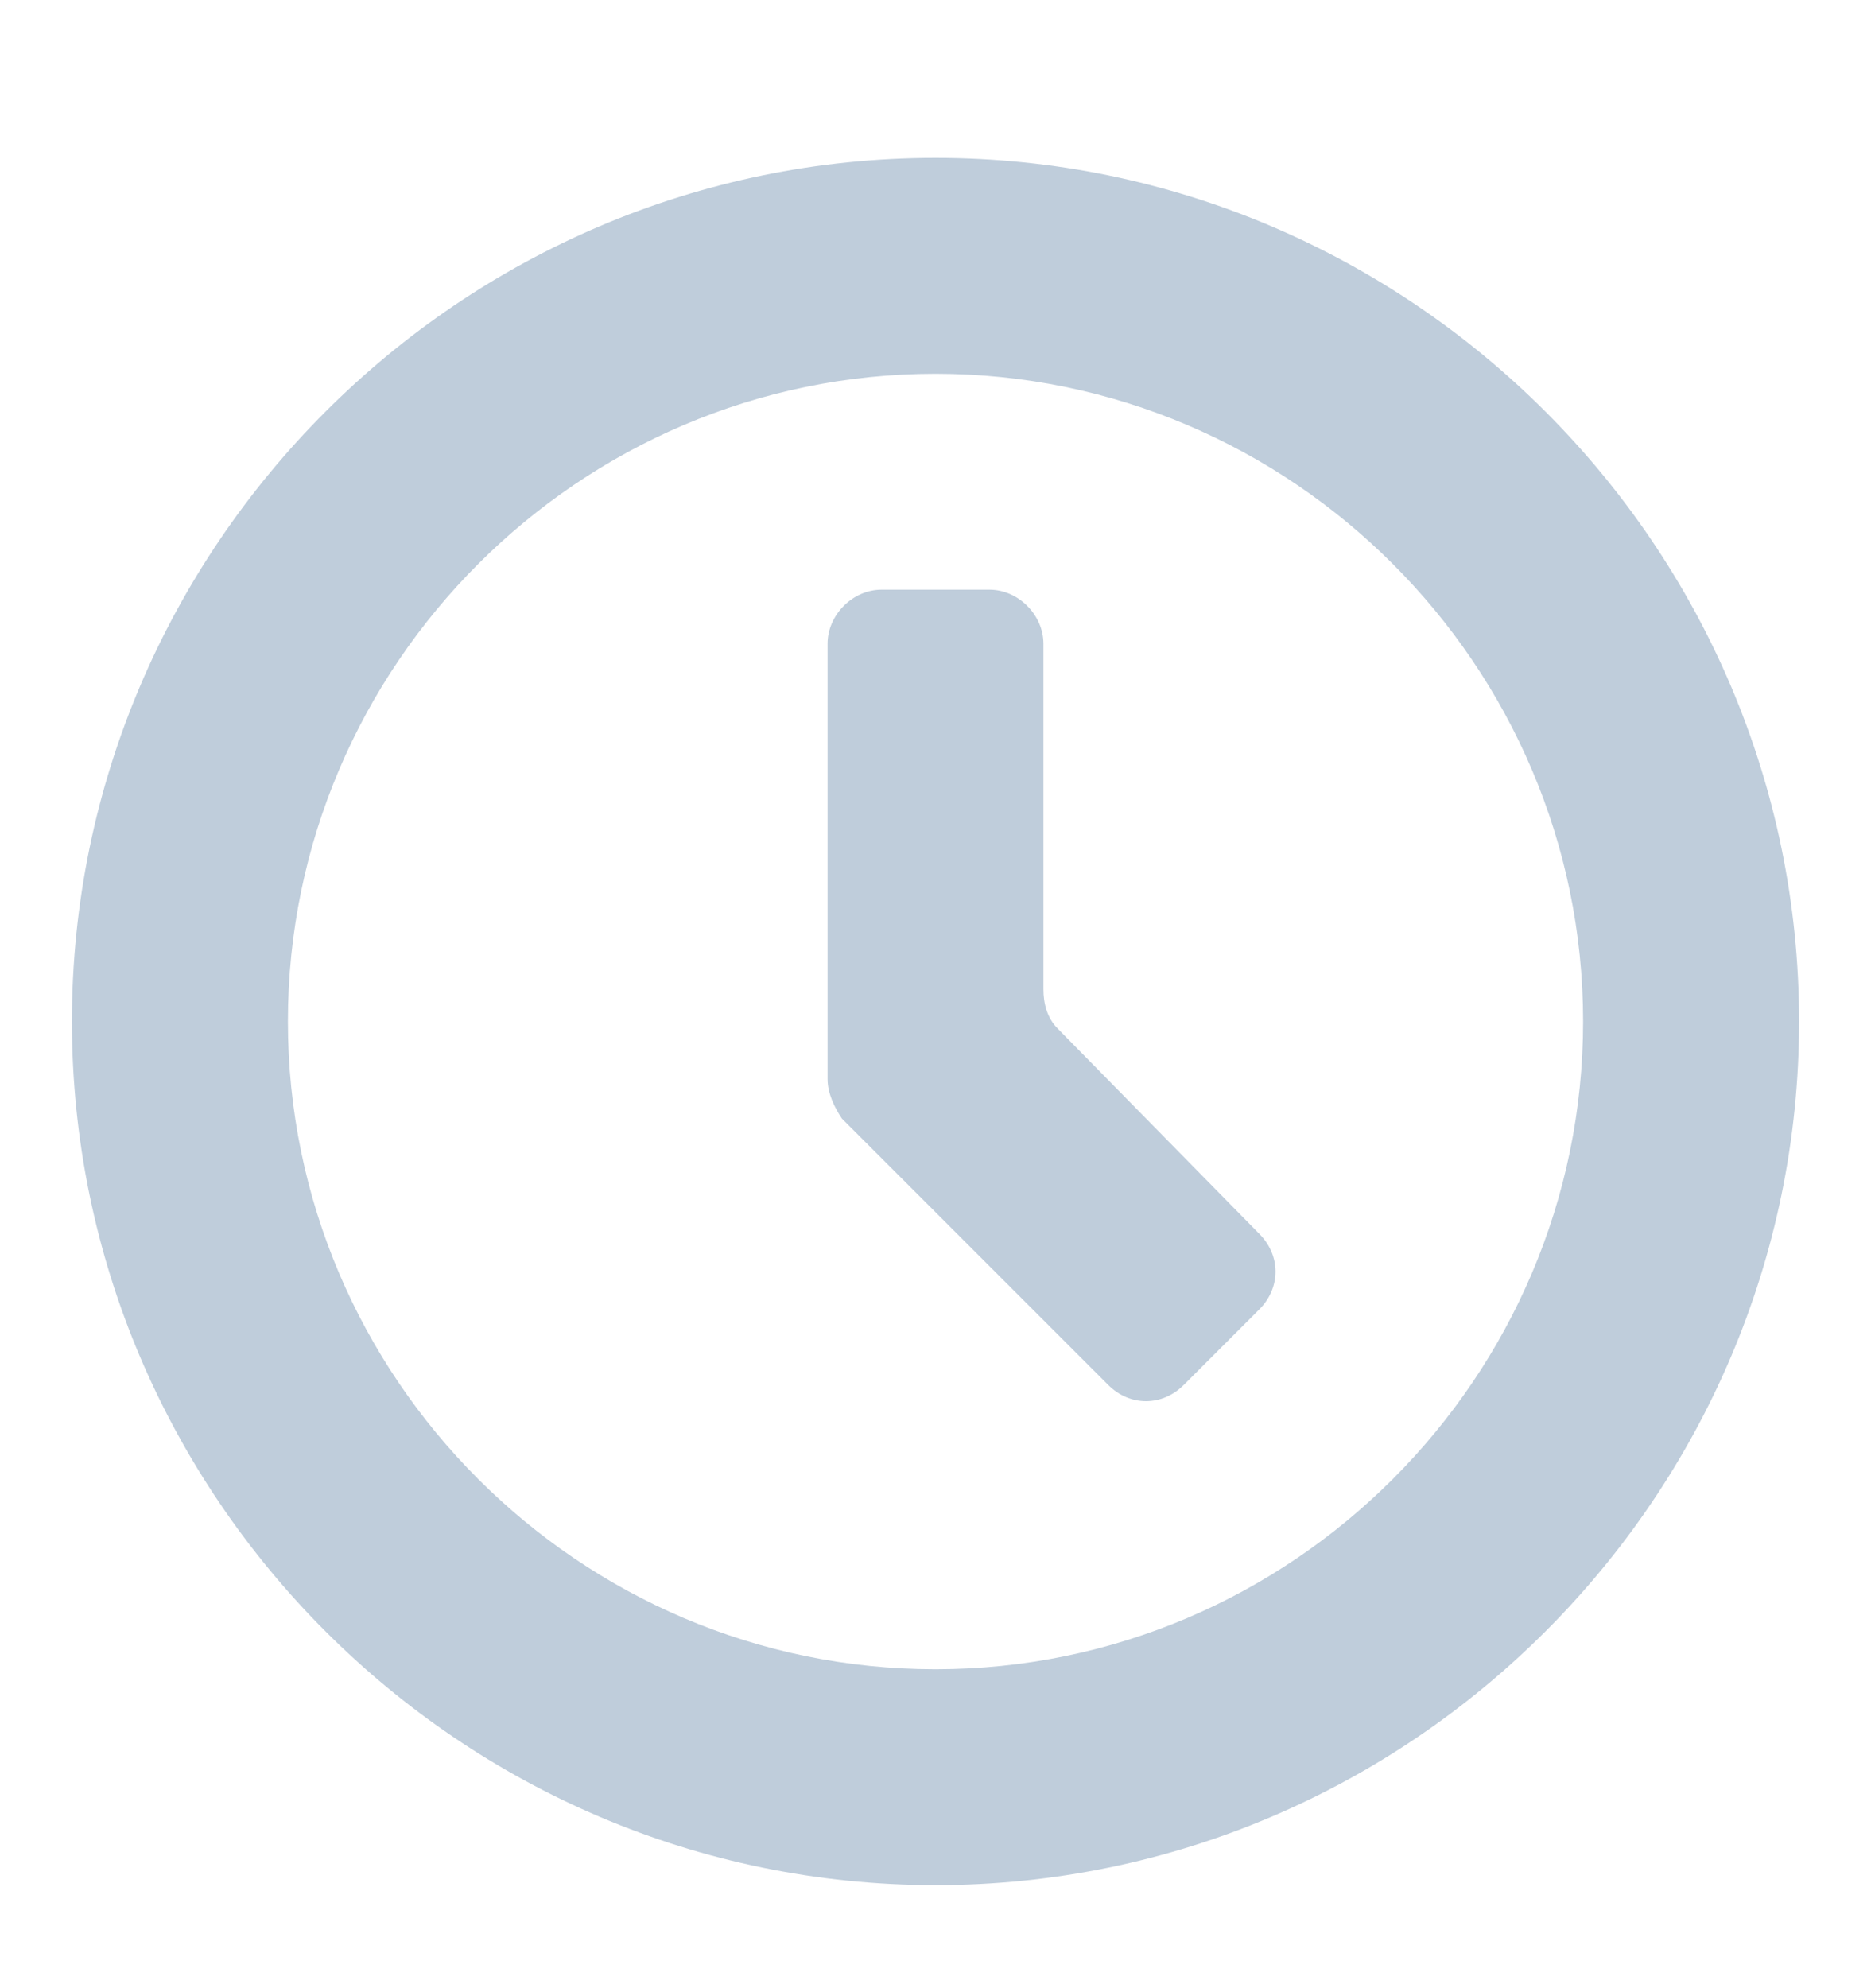 <svg width="16" height="17" viewBox="0 0 16 17" fill="none" xmlns="http://www.w3.org/2000/svg">
<g clip-path="url(#clip0_400_57532)">
<path d="M8 1.35C3.938 1.35 0.615 4.673 0.615 8.734C0.615 12.796 3.938 16.119 8 16.119C12.062 16.119 15.385 12.796 15.385 8.734C15.385 4.673 12.062 1.35 8 1.35ZM8 14.273C4.954 14.273 2.462 11.781 2.462 8.734C2.462 5.688 4.954 3.196 8 3.196C11.046 3.196 13.538 5.688 13.538 8.734C13.538 11.781 11.046 14.273 8 14.273ZM9.046 8.796C8.954 8.704 8.923 8.581 8.923 8.458V5.504C8.923 5.258 8.708 5.042 8.462 5.042H7.538C7.292 5.042 7.077 5.258 7.077 5.504V9.227C7.077 9.35 7.138 9.473 7.2 9.565L9.477 11.842C9.662 12.027 9.938 12.027 10.123 11.842L10.769 11.196C10.954 11.011 10.954 10.735 10.769 10.55L9.046 8.796Z" fill="#BFCDDB"/>
</g>
<defs>
<clipPath id="clip0_400_57532">
<rect width="16" height="16" fill="white" transform="translate(0 0.734)"/>
</clipPath>
</defs>
</svg>
